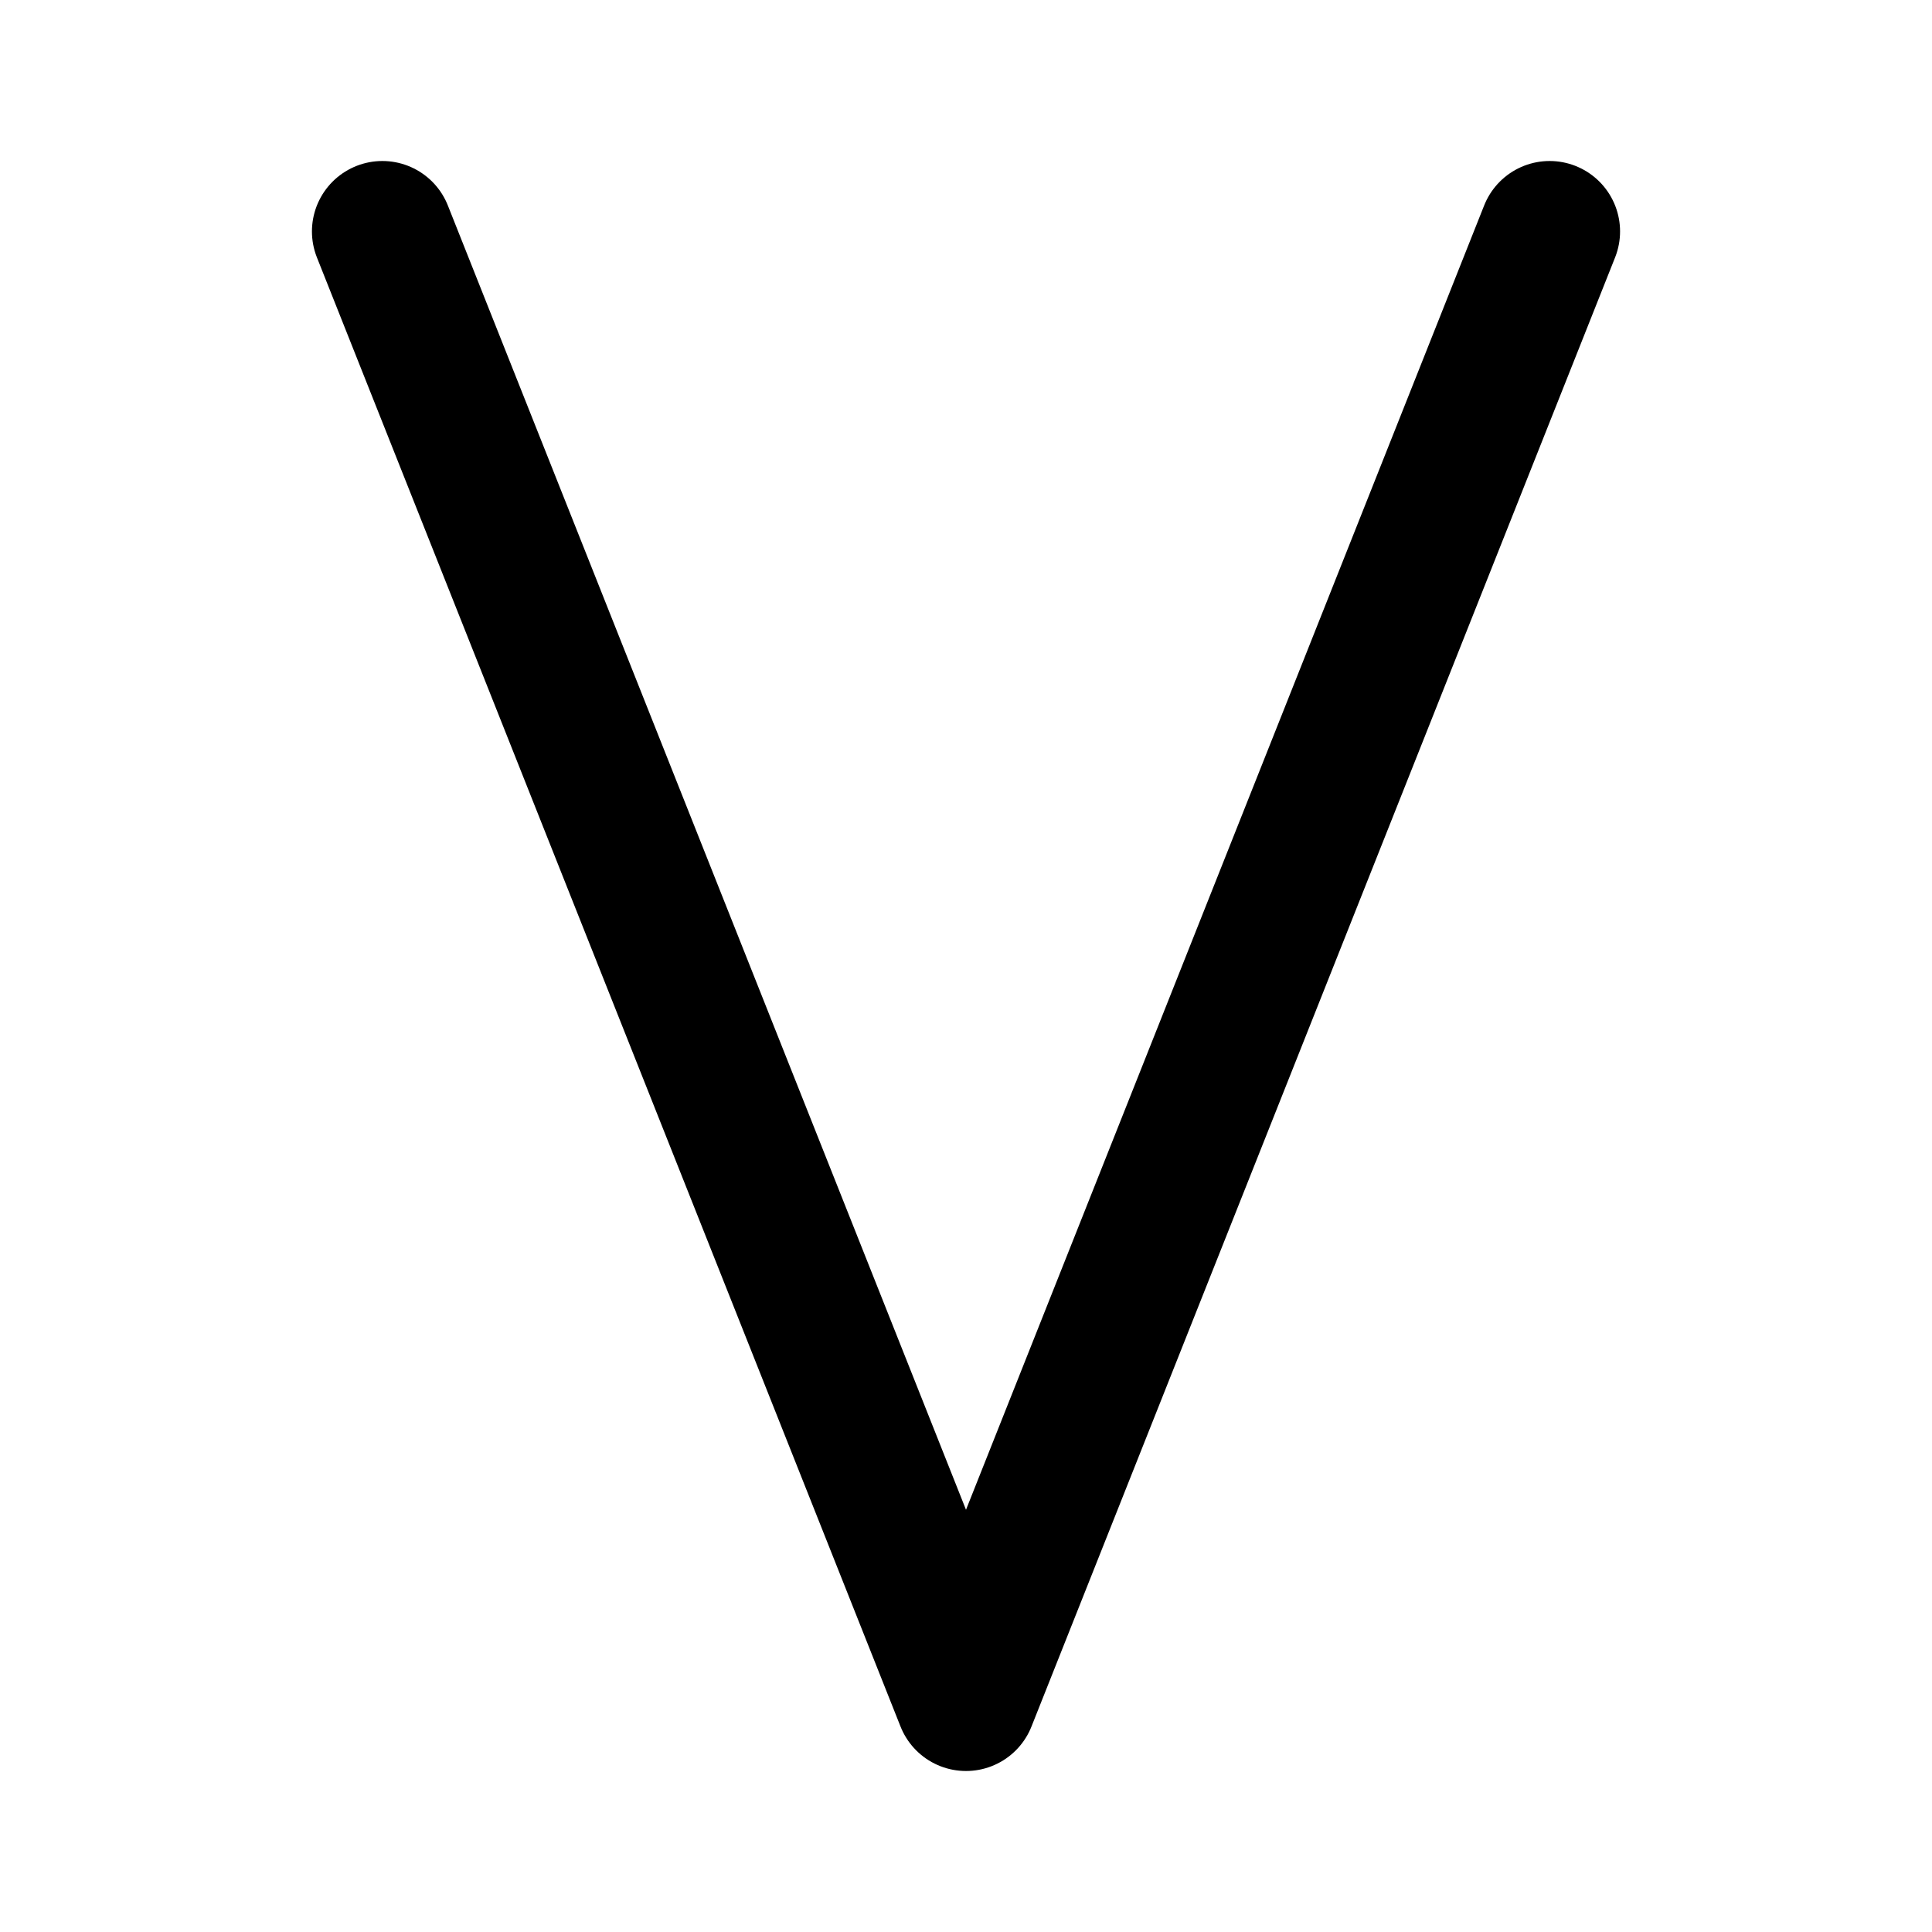 <svg width="192" height="192" viewBox="0 0 192 192" fill="none" xmlns="http://www.w3.org/2000/svg"><path d="m38 23 58 146 58-146" stroke="#000" stroke-width="14" stroke-linecap="round" stroke-linejoin="round"/></svg>